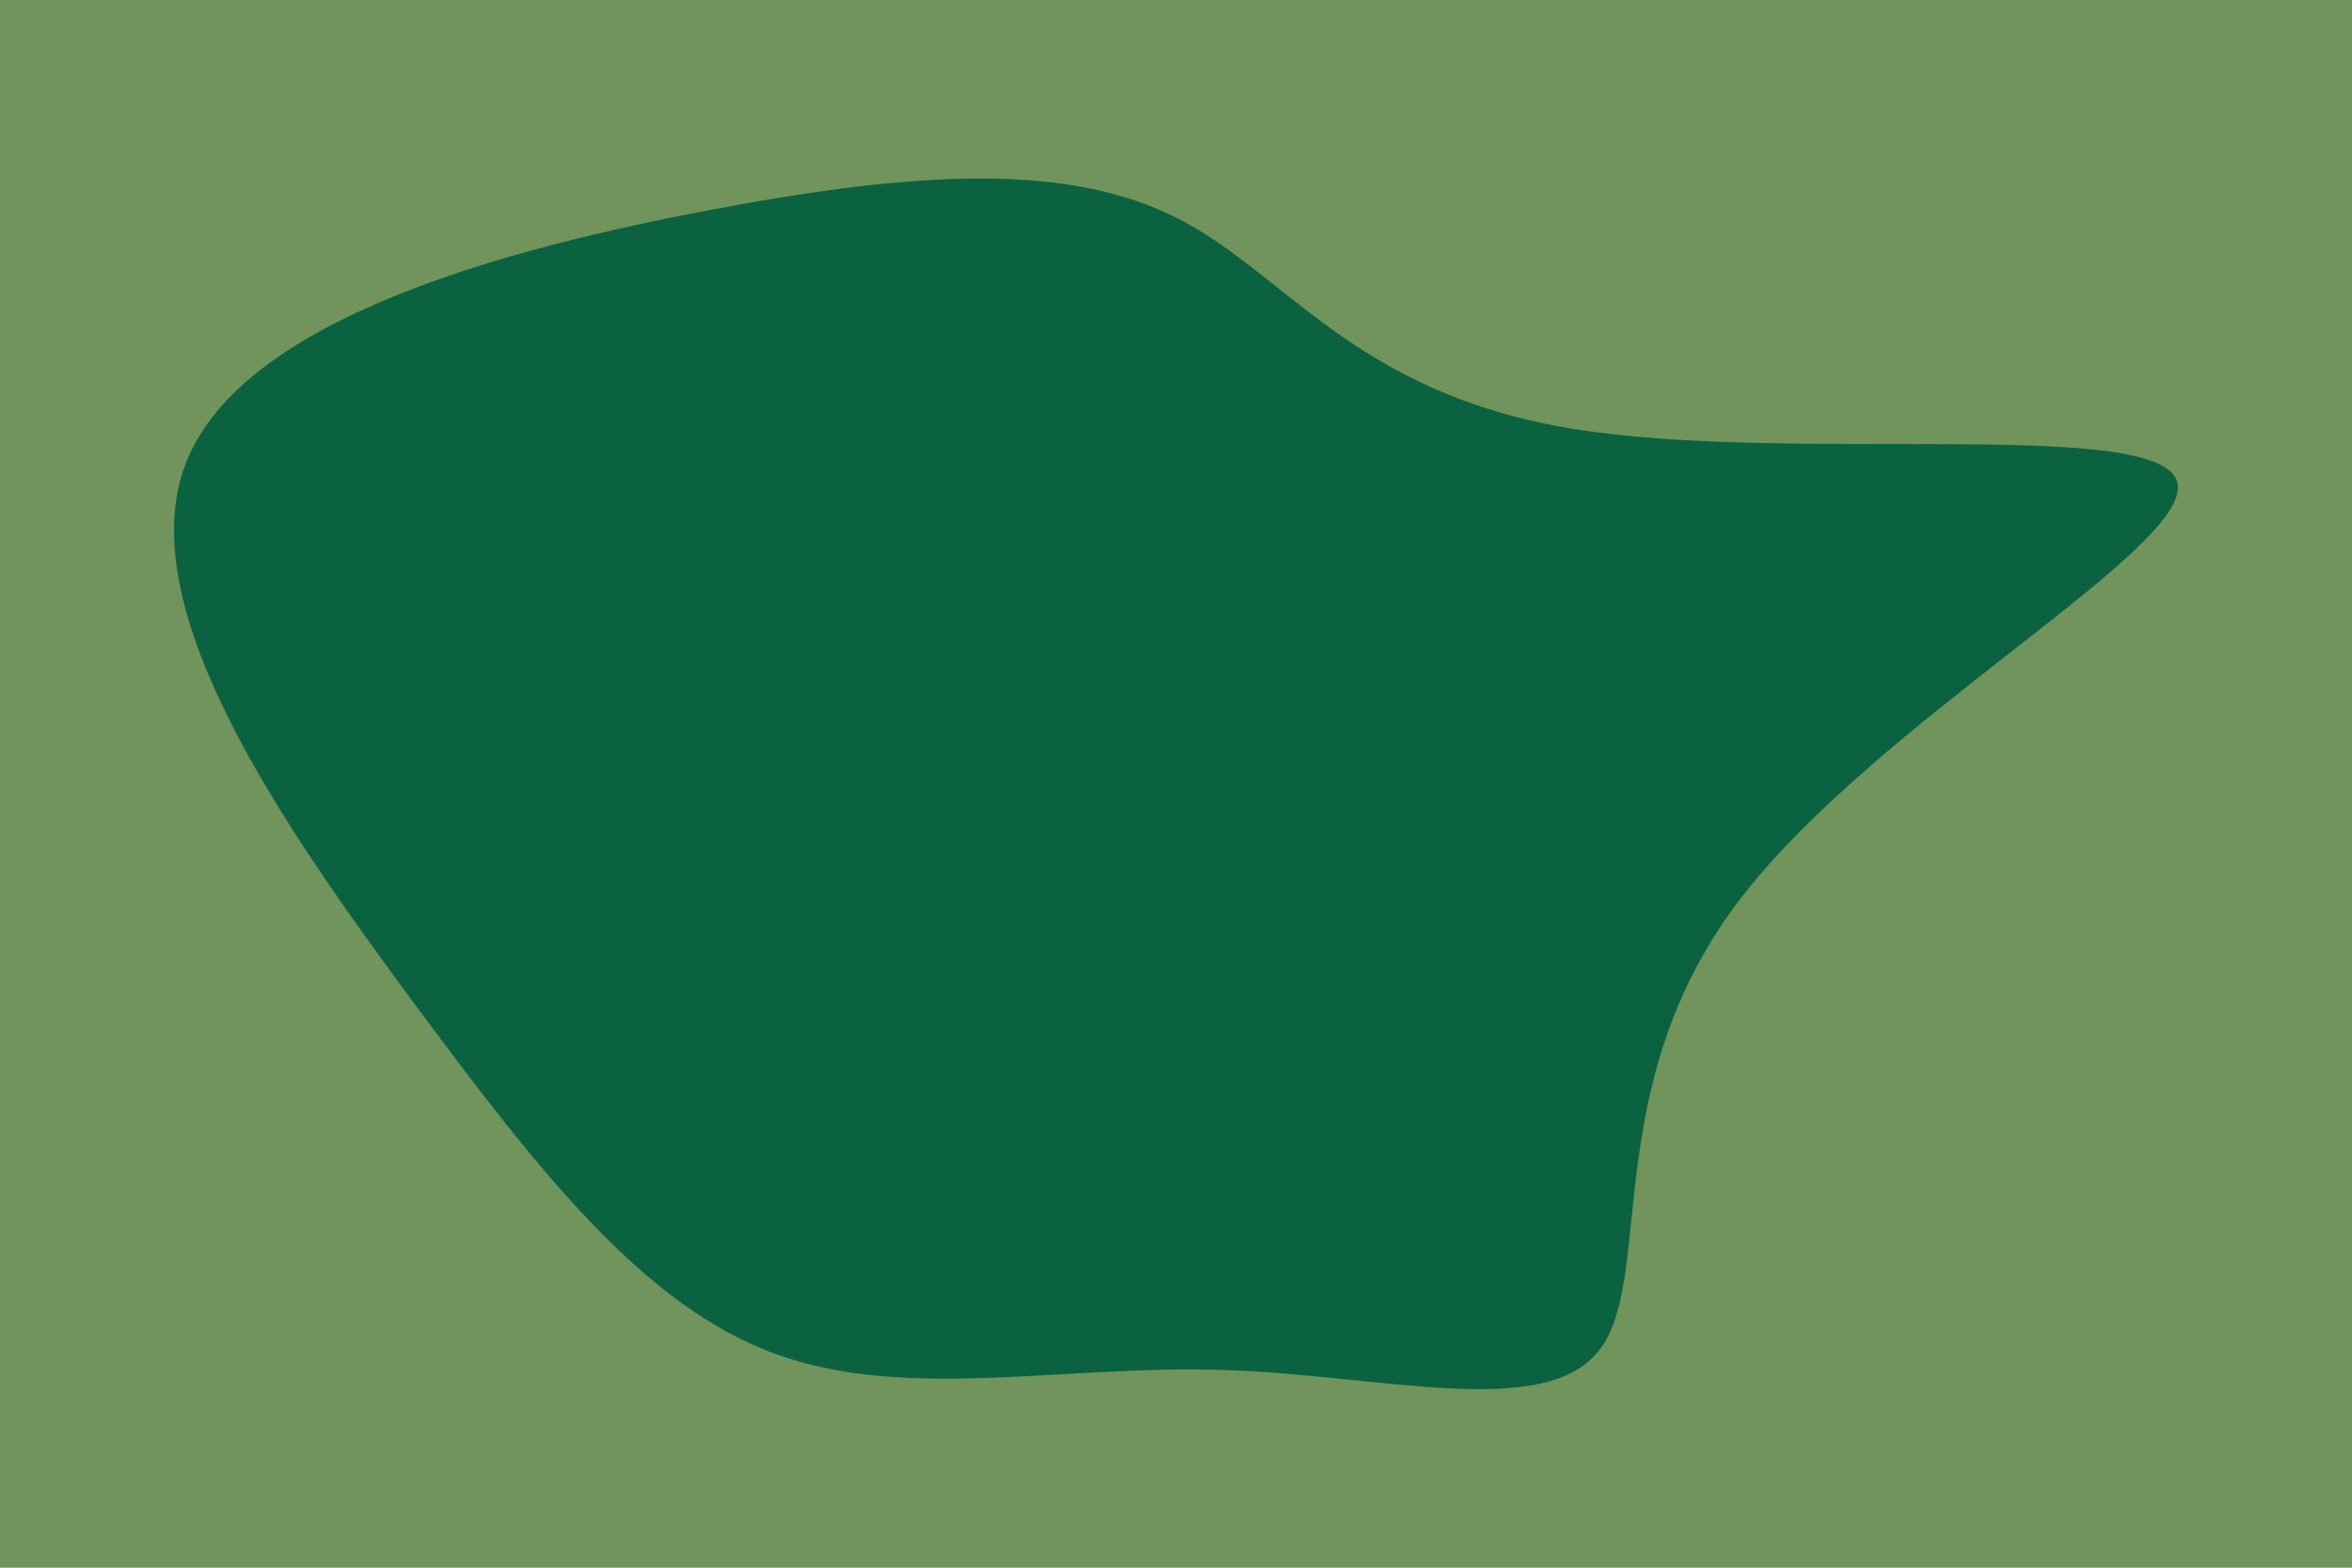 <svg id="visual" viewBox="0 0 900 600" width="900" height="600" xmlns="http://www.w3.org/2000/svg" xmlns:xlink="http://www.w3.org/1999/xlink" version="1.1"><rect x="0" y="0" width="900" height="600" fill="#71945c"></rect><g transform="translate(466.363 303.503)"><path d="M135.3 -139.4C218.6 -125.8 358.9 -144 366.7 -119.3C374.5 -94.6 249.7 -27 197.7 43C145.7 113.1 166.6 185.6 145.8 213C125 240.4 62.5 222.7 1.4 220.8C-59.8 218.9 -119.5 232.8 -169.3 214.8C-219.1 196.8 -258.8 146.9 -308.2 80.1C-357.6 13.2 -416.6 -70.7 -395.3 -126.1C-374 -181.5 -272.5 -208.5 -193.3 -223.4C-114 -238.3 -57 -241.1 -15.5 -219.8C26.1 -198.5 52.1 -153.1 135.3 -139.4" fill="#0b6241"></path></g></svg>